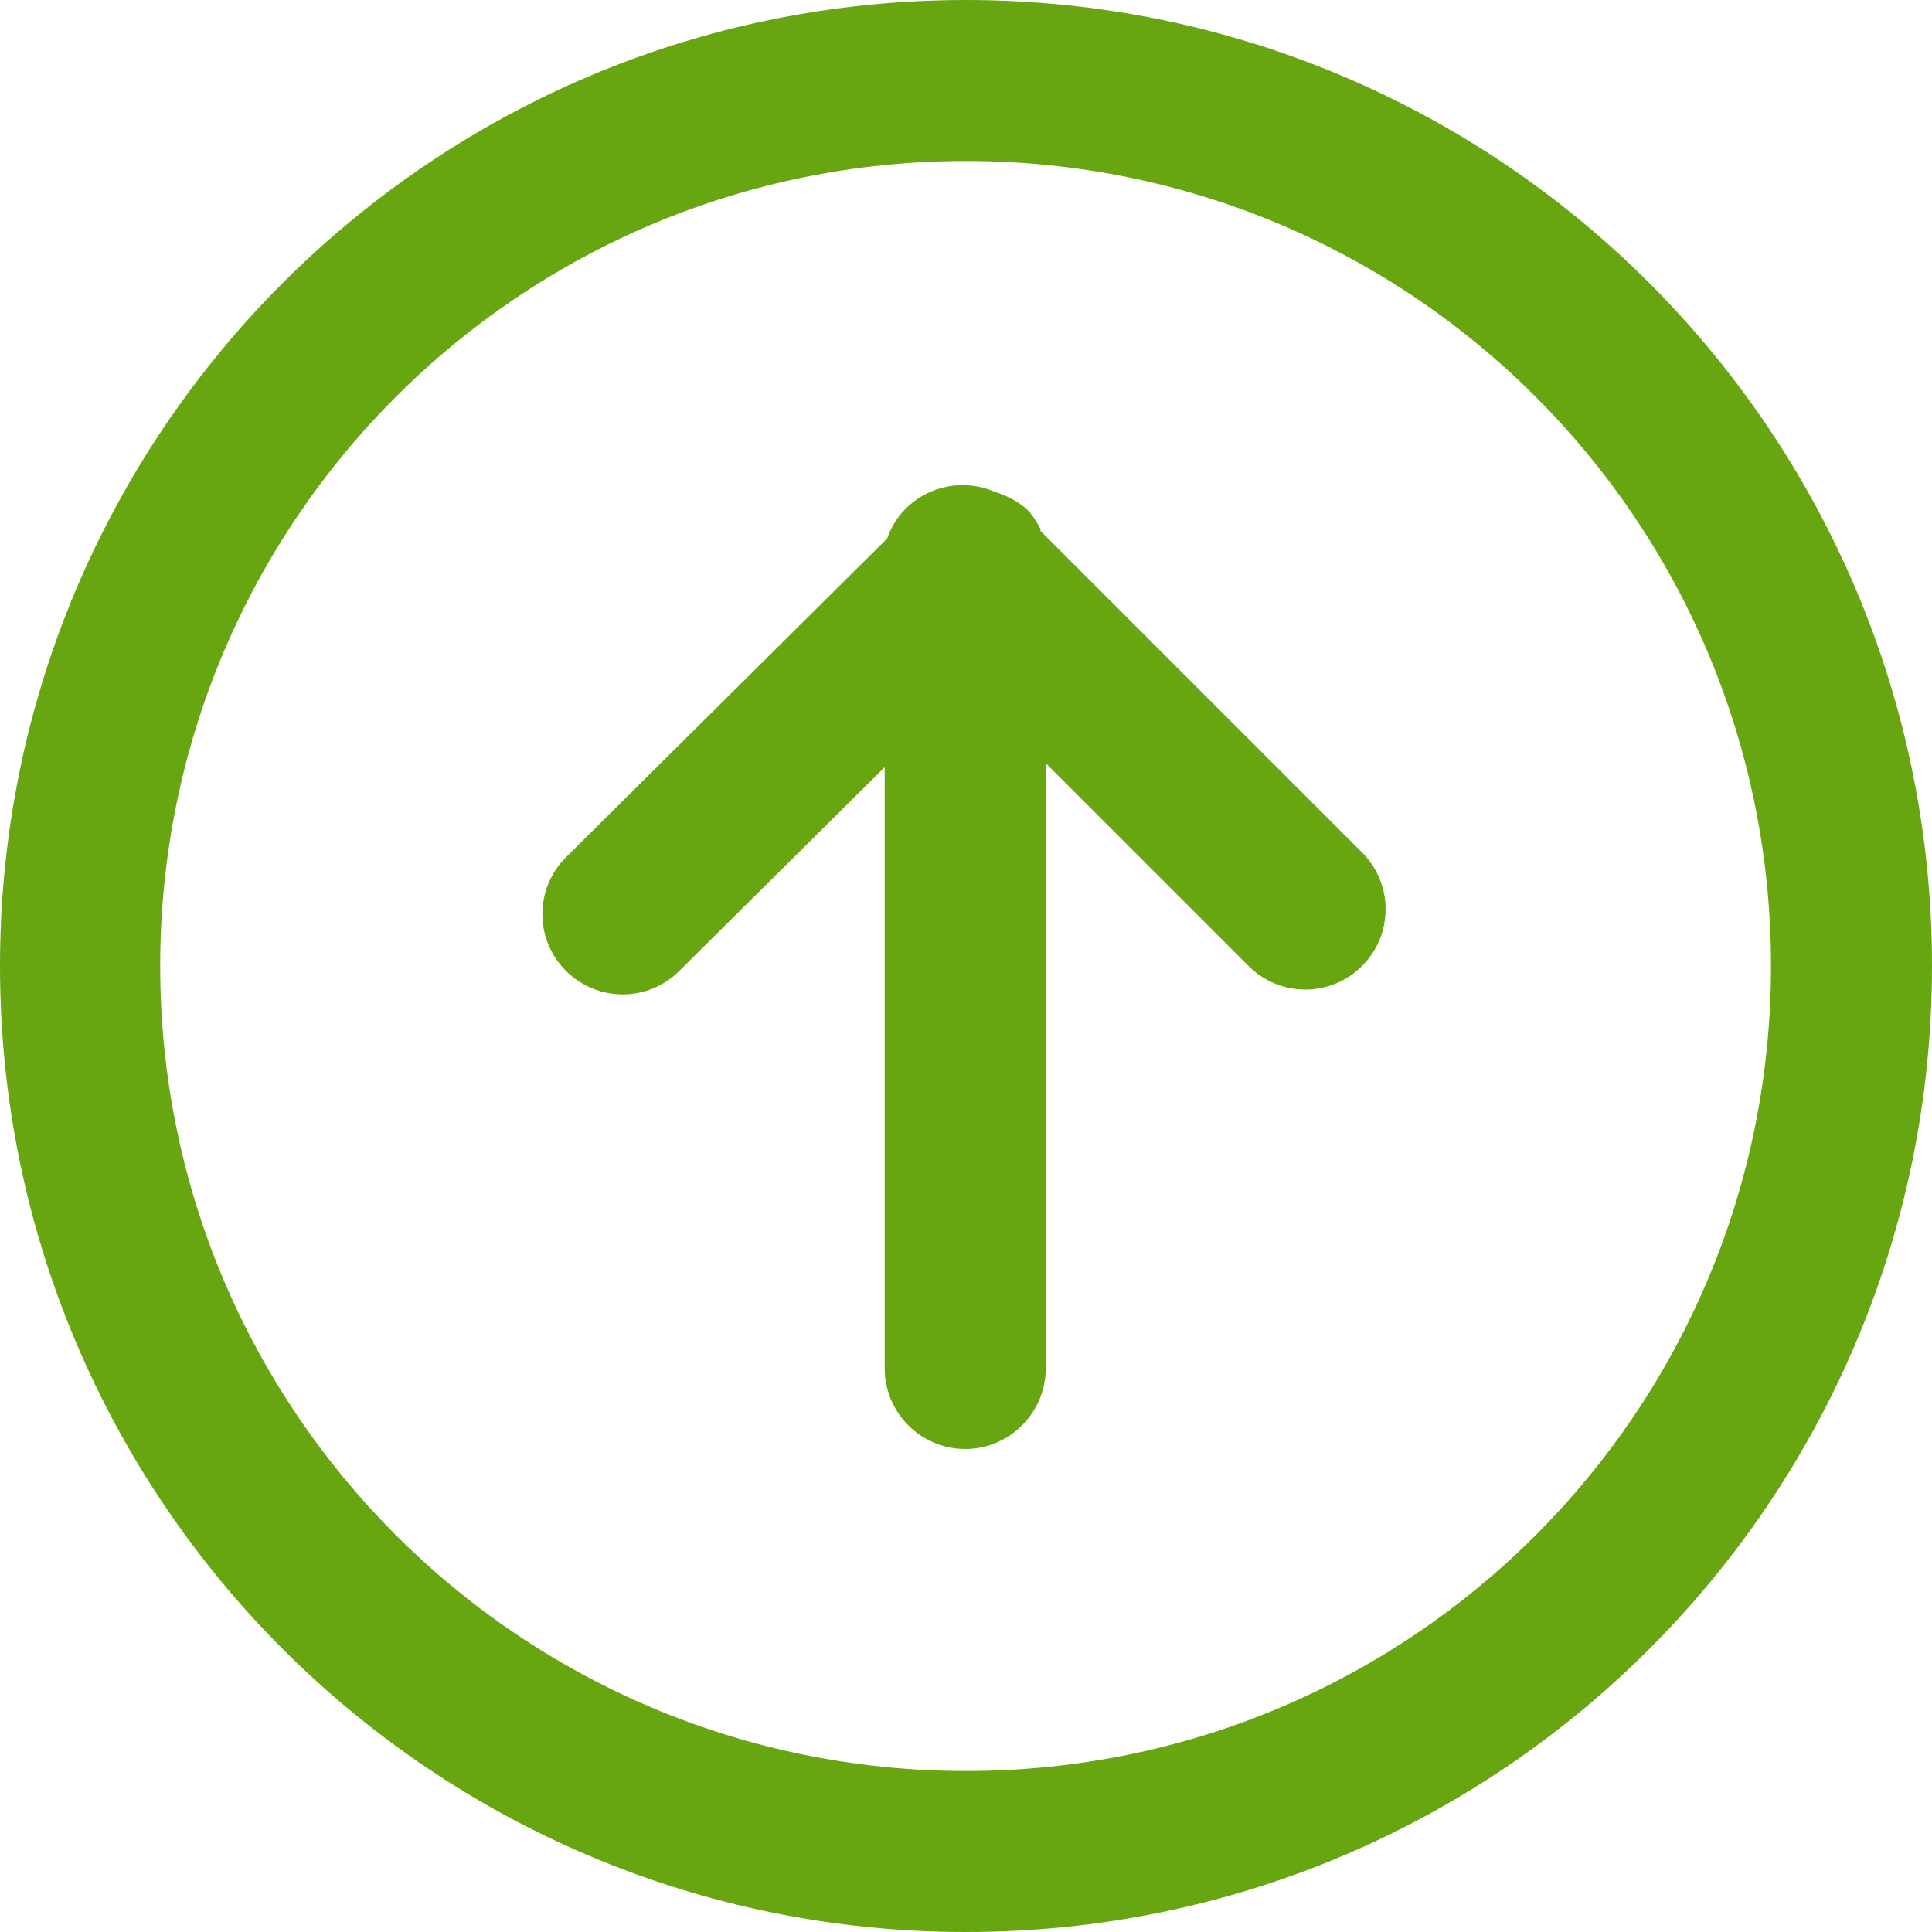 <?xml version="1.0" encoding="UTF-8"?><svg id="bc" xmlns="http://www.w3.org/2000/svg" width="24" height="24" viewBox="0 0 24 24"><path d="M12,0C5.37,0,0,5.37,0,12s5.37,12,12,12,12-5.37,12-12S18.63,0,12,0Zm0,22c-5.53,0-10.01-4.47-10.01-10S6.47,2,12,2s10,4.47,10,10-4.47,10-10,10Zm.93-15.42c-.04-.08-.09-.16-.15-.23-.12-.12-.27-.19-.42-.24-.37-.16-.81-.09-1.11,.21-.11,.11-.18,.23-.23,.37l-3.99,3.96c-.39,.39-.39,1.02,0,1.41,.39,.39,1.02,.39,1.41,0l2.55-2.53v7.47c0,.55,.45,1,1,1s1-.45,1-1v-7.52l2.52,2.52c.39,.39,1.02,.39,1.41,0,.39-.39,.39-1.02,0-1.41l-4-4Z" style="fill:#68a611; fill-rule:evenodd;"/></svg>